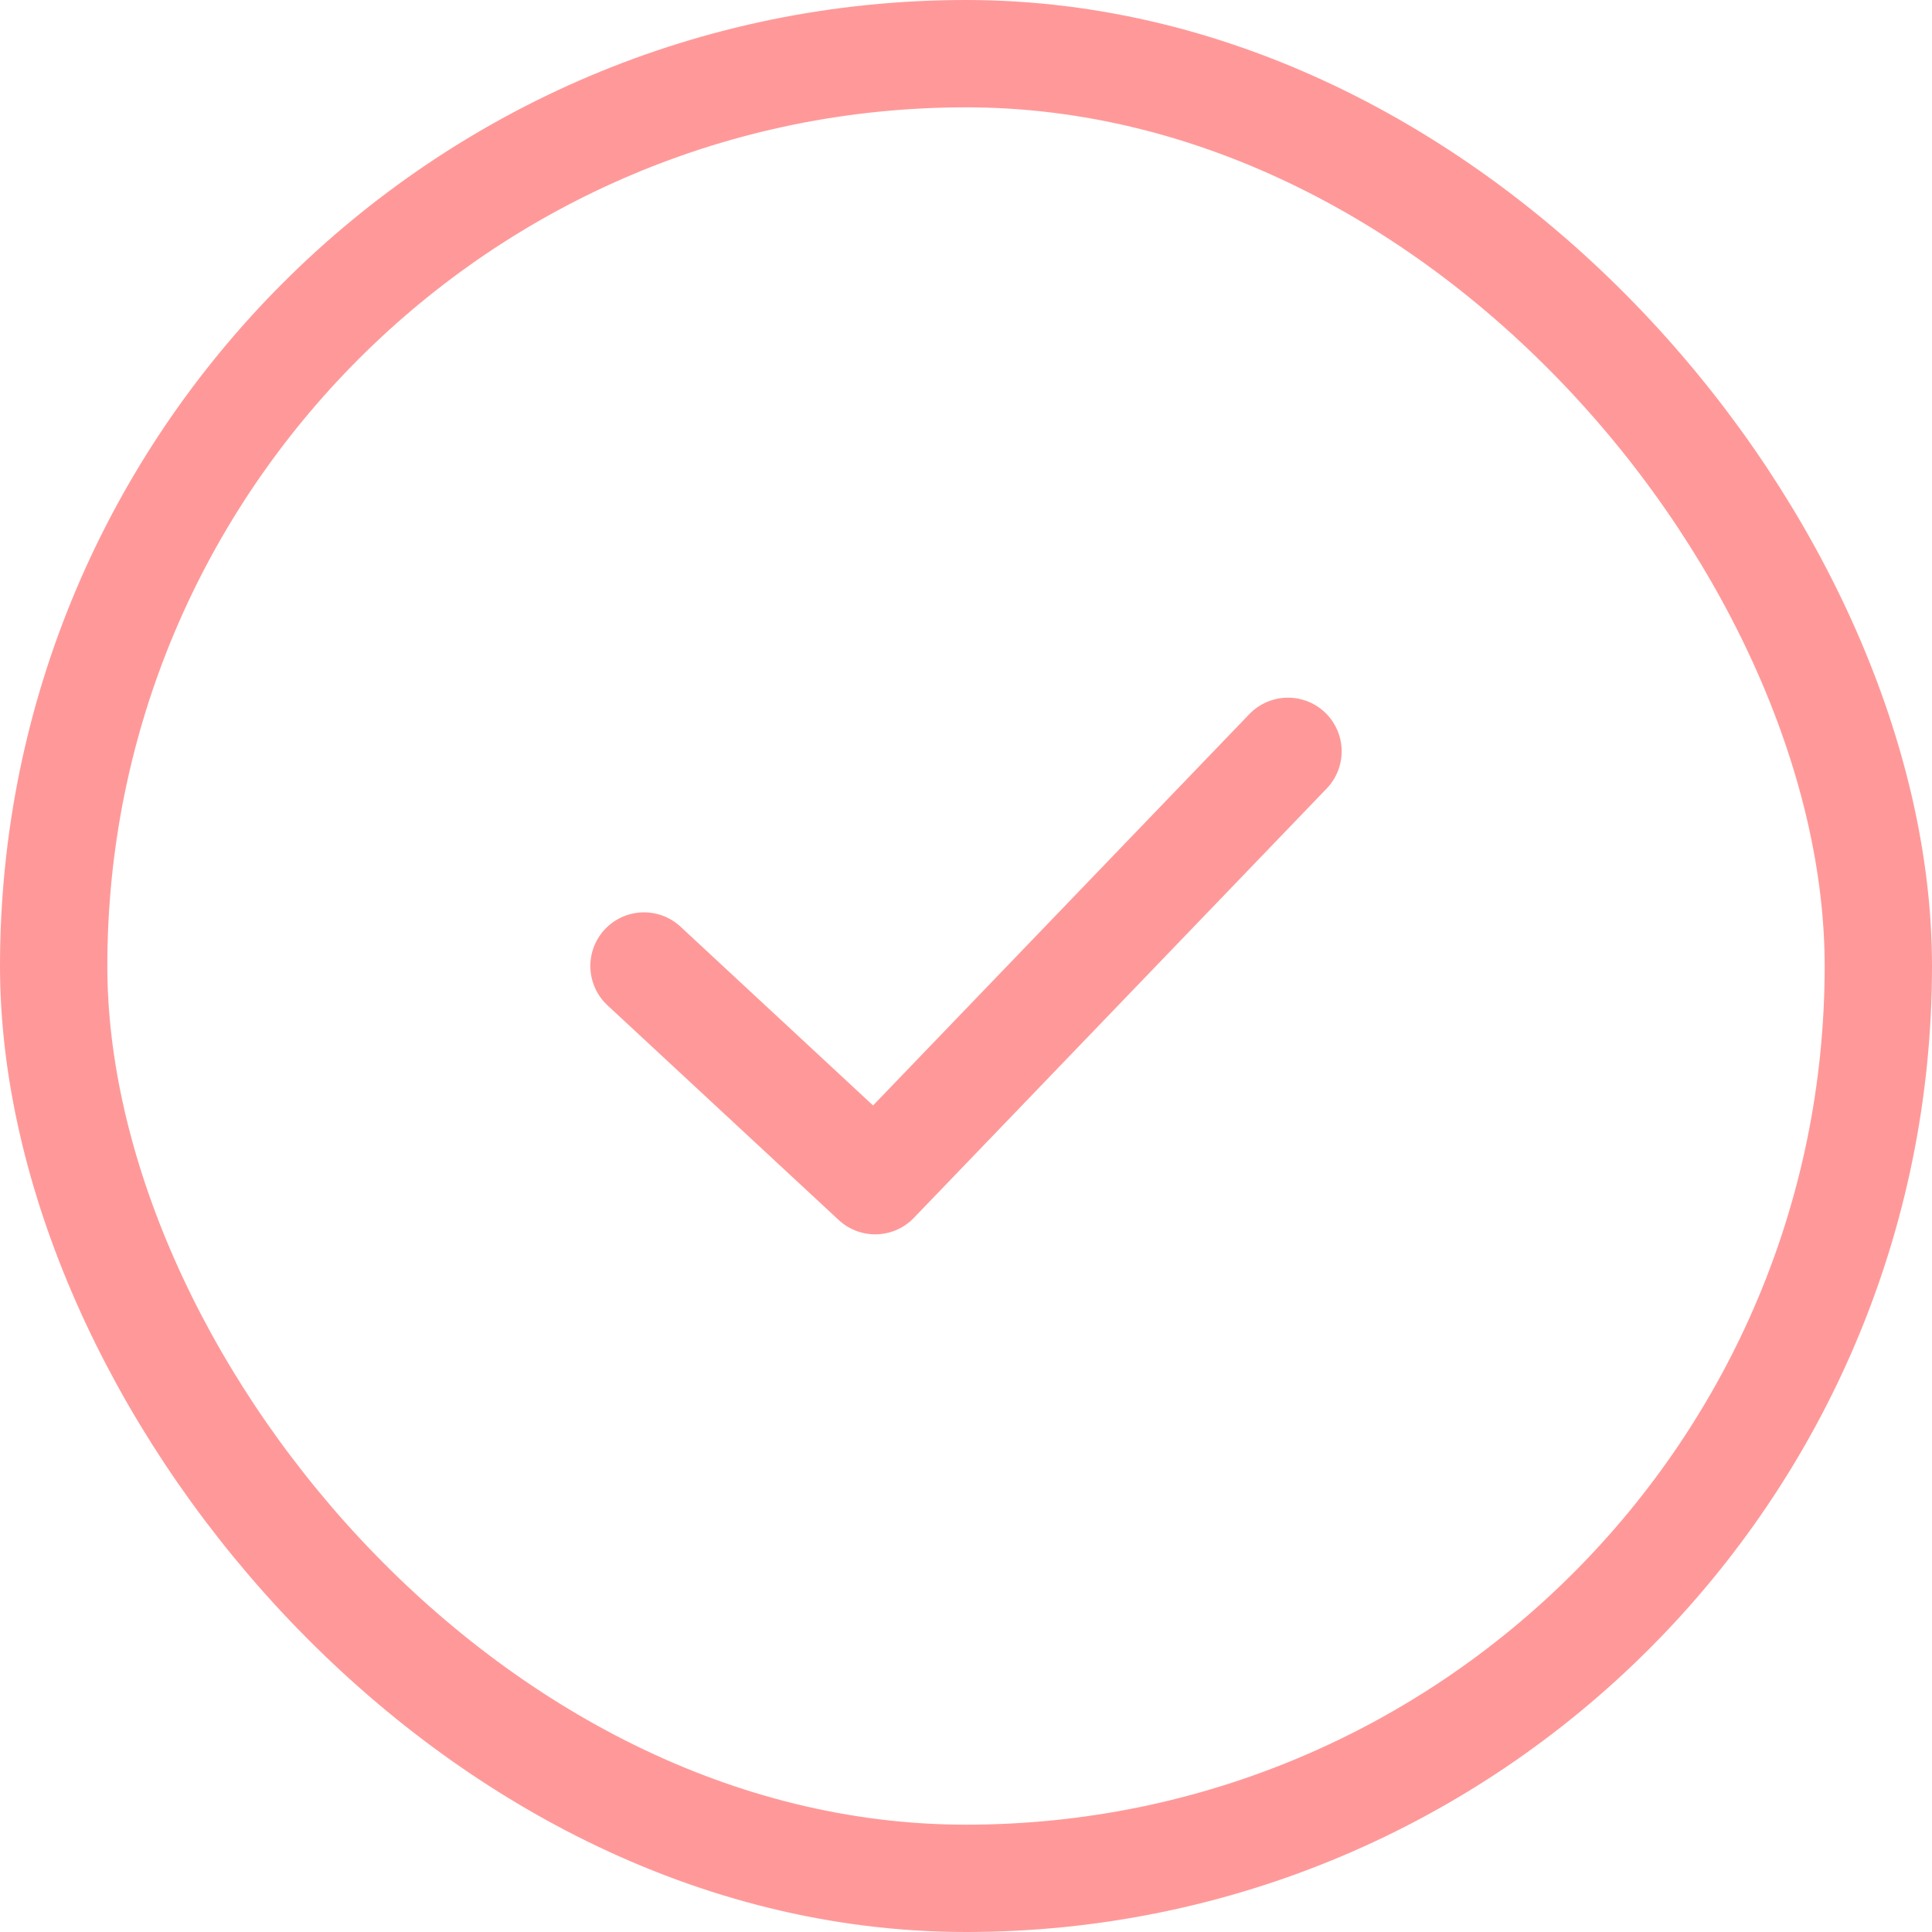 <svg fill="none" height="18" viewBox="0 0 18 18" width="18" xmlns="http://www.w3.org/2000/svg"><g stroke="#f99"><path d="m6 9 2.154 2 3.846-4" stroke-linecap="round" stroke-linejoin="round"/><rect height="17" rx="8.5" width="17" x=".5" y=".5"/></g></svg>